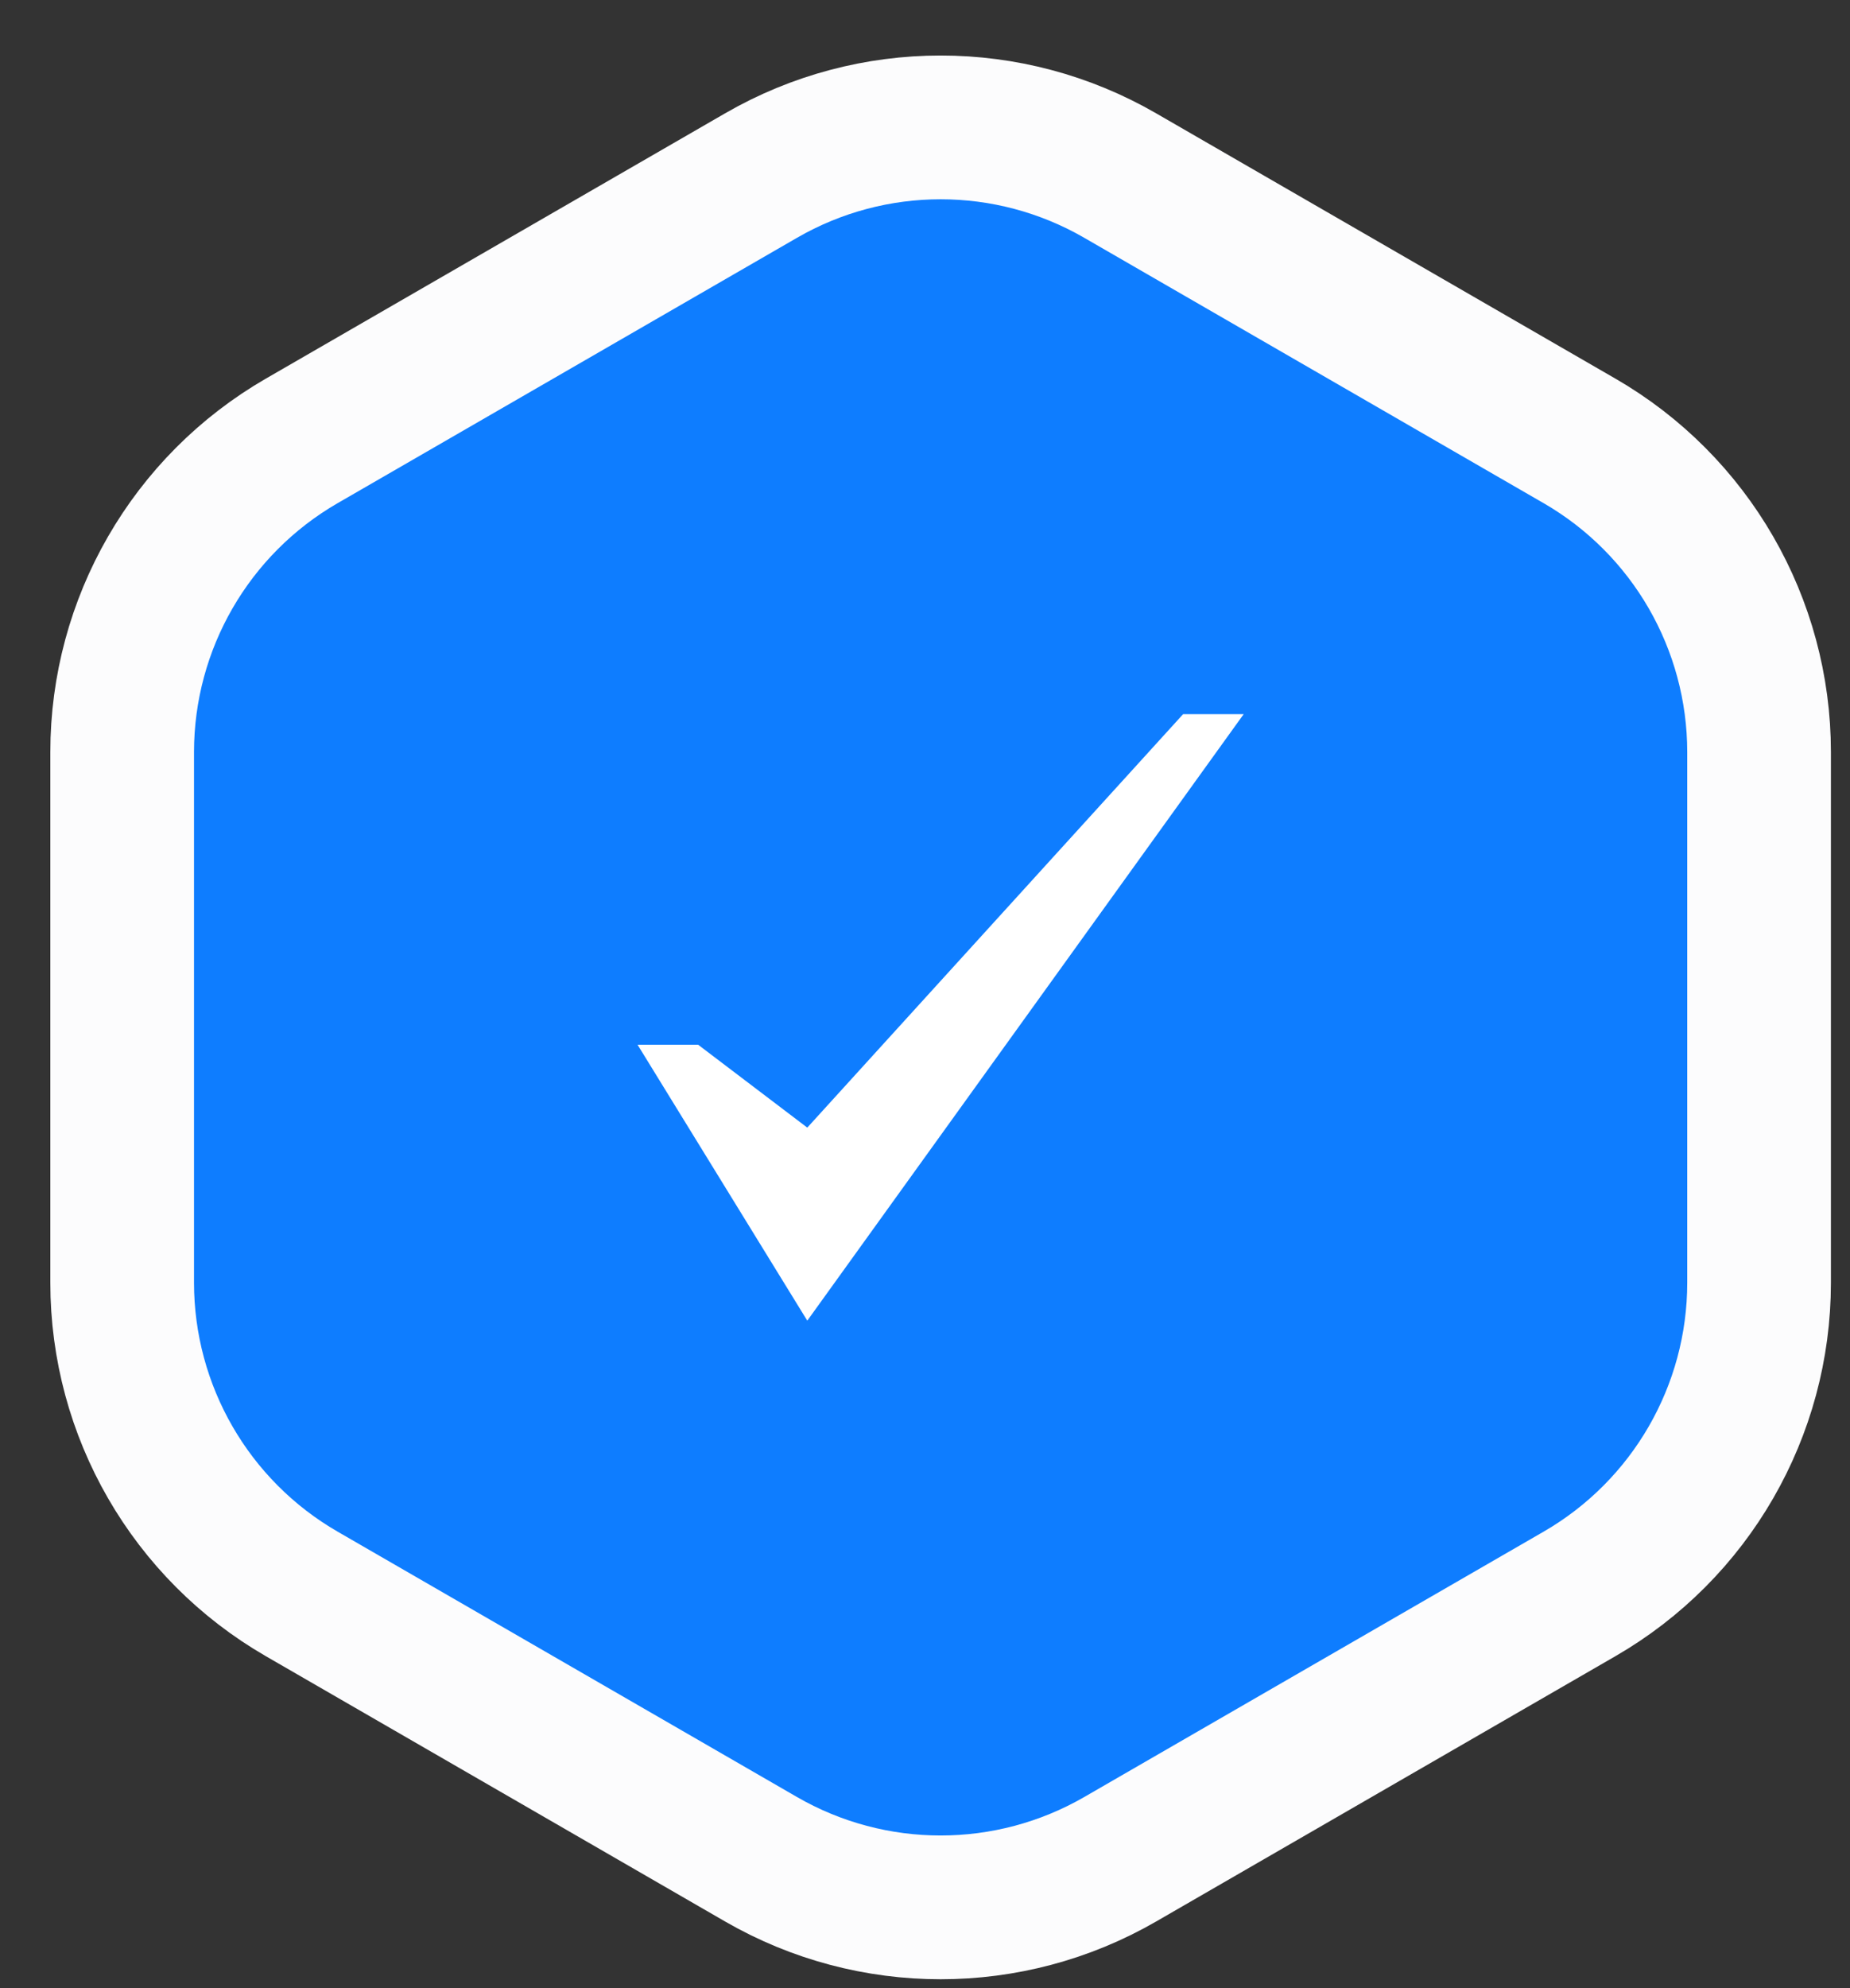 <svg width="27" height="29" viewBox="0 0 27 29" fill="none" xmlns="http://www.w3.org/2000/svg">
<rect x="0" y="0" width="27" height="29" fill="#333333" stroke="none"/>
<path d="M16.349 2.561C14.727 1.624 12.729 1.624 11.107 2.561L4.404 6.431C2.782 7.367 1.783 9.098 1.783 10.971V18.71C1.783 20.583 2.782 22.314 4.404 23.25L11.107 27.12C12.729 28.056 14.727 28.056 16.349 27.12L23.052 23.25C24.674 22.314 25.673 20.583 25.673 18.71V10.971C25.673 9.098 24.674 7.367 23.052 6.431L16.349 2.561Z" fill="#0E7DFF" stroke="#FCFCFD" stroke-width="2.097"/>
<g clip-path="url(#clip0_1_10693)">
<path d="M17.267 10.417L11.782 16.448L10.189 15.239H9.305L11.782 19.264L18.151 10.417H17.267Z" fill="white"/>
</g>
<defs>
<clipPath id="clip0_1_10693">
<rect width="9.437" height="9.437" fill="white" transform="translate(9.01 10.122)"/>
</clipPath>
</defs>
</svg>
